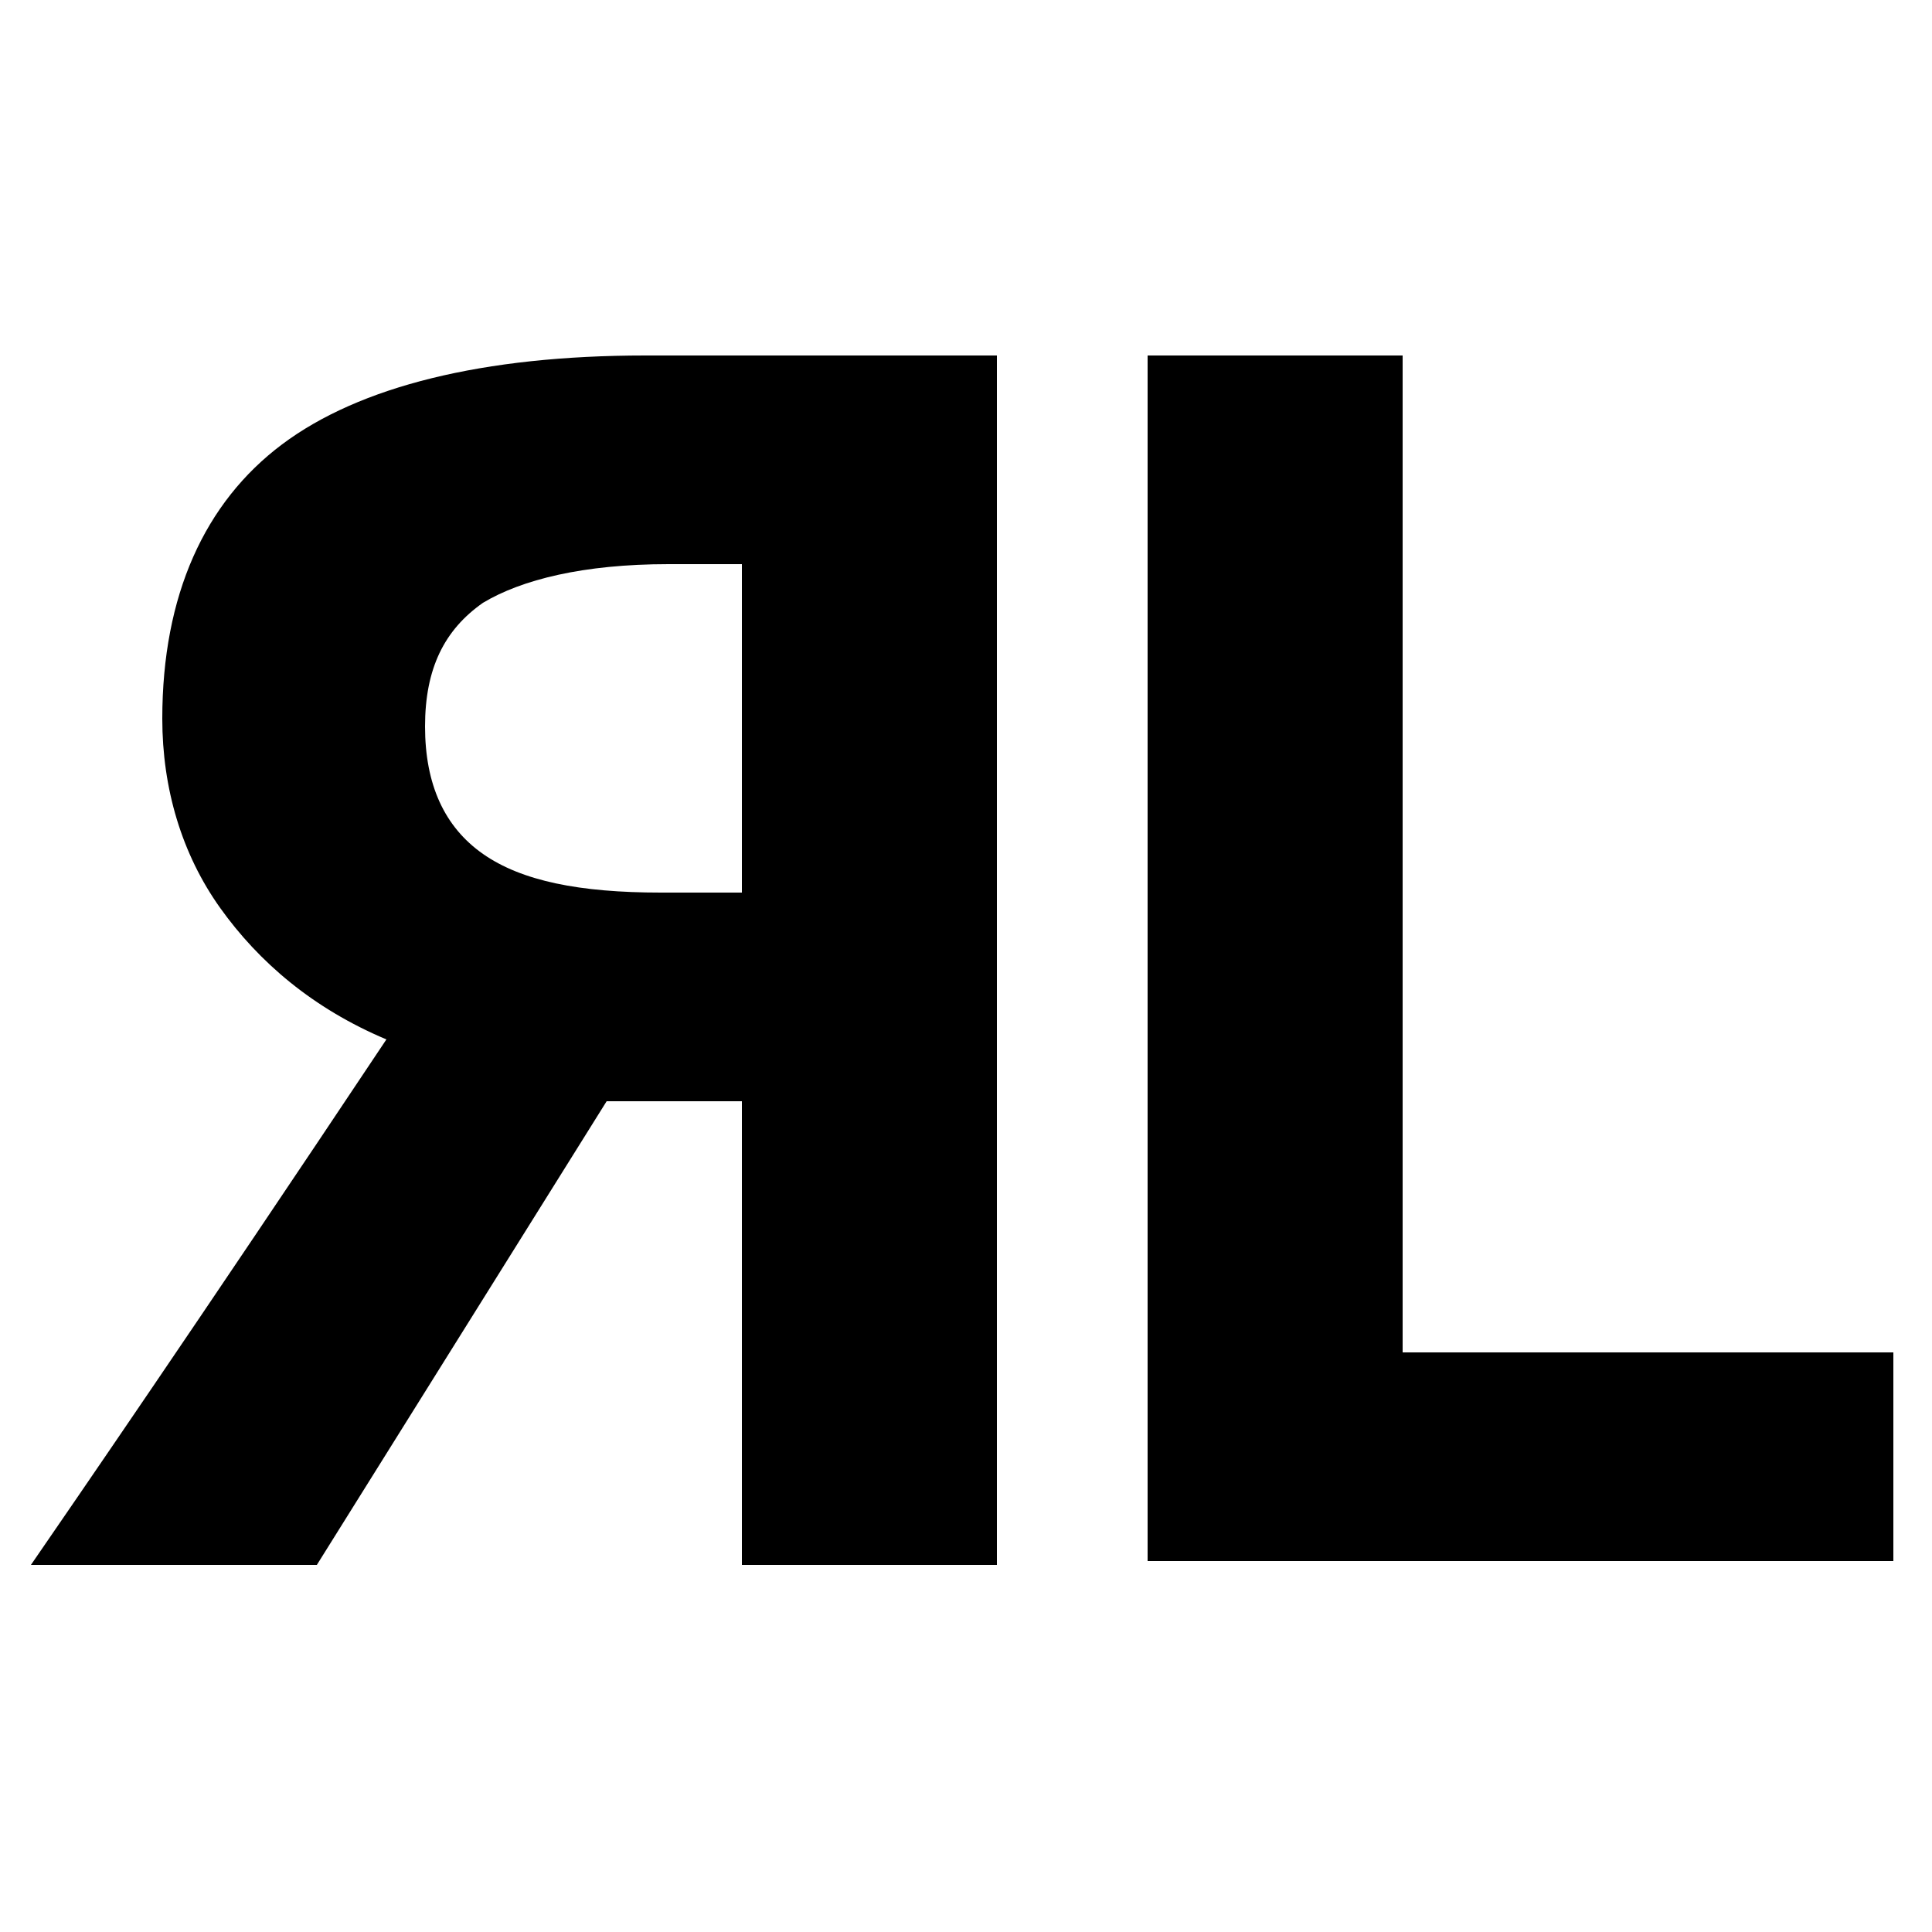 <?xml version="1.0" encoding="utf-8"?>
<!-- Generator: Adobe Illustrator 22.0.1, SVG Export Plug-In . SVG Version: 6.00 Build 0)  -->
<svg version="1.1" id="Layer_1" xmlns="http://www.w3.org/2000/svg" xmlns:xlink="http://www.w3.org/1999/xlink" x="0px" y="0px"
	 viewBox="0 0 50 50" style="enable-background:new 0 0 50 50;" xml:space="preserve">
<g>
	<g>
		<path d="M7.3,11.5c-2,1.5-3.1,3.9-3.1,7.1c0,1.8,0.5,3.5,1.5,4.9c1,1.4,2.4,2.6,4.3,3.4c-5,7.5-8.1,12-9.2,13.6h7.4l7.5-12h3.5v12
			h6.6V9.2h-9.1C12.5,9.2,9.3,10,7.3,11.5z M19.2,14.7v8.4h-2.1c-2.1,0-3.6-0.3-4.6-1c-1-0.7-1.5-1.8-1.5-3.3c0-1.5,0.5-2.5,1.5-3.2
			c1-0.6,2.6-1,4.8-1H19.2z M36.3,35V9.2h-6.6v31.2H49V35H36.3z"/>
	</g>
</g>
</svg>
